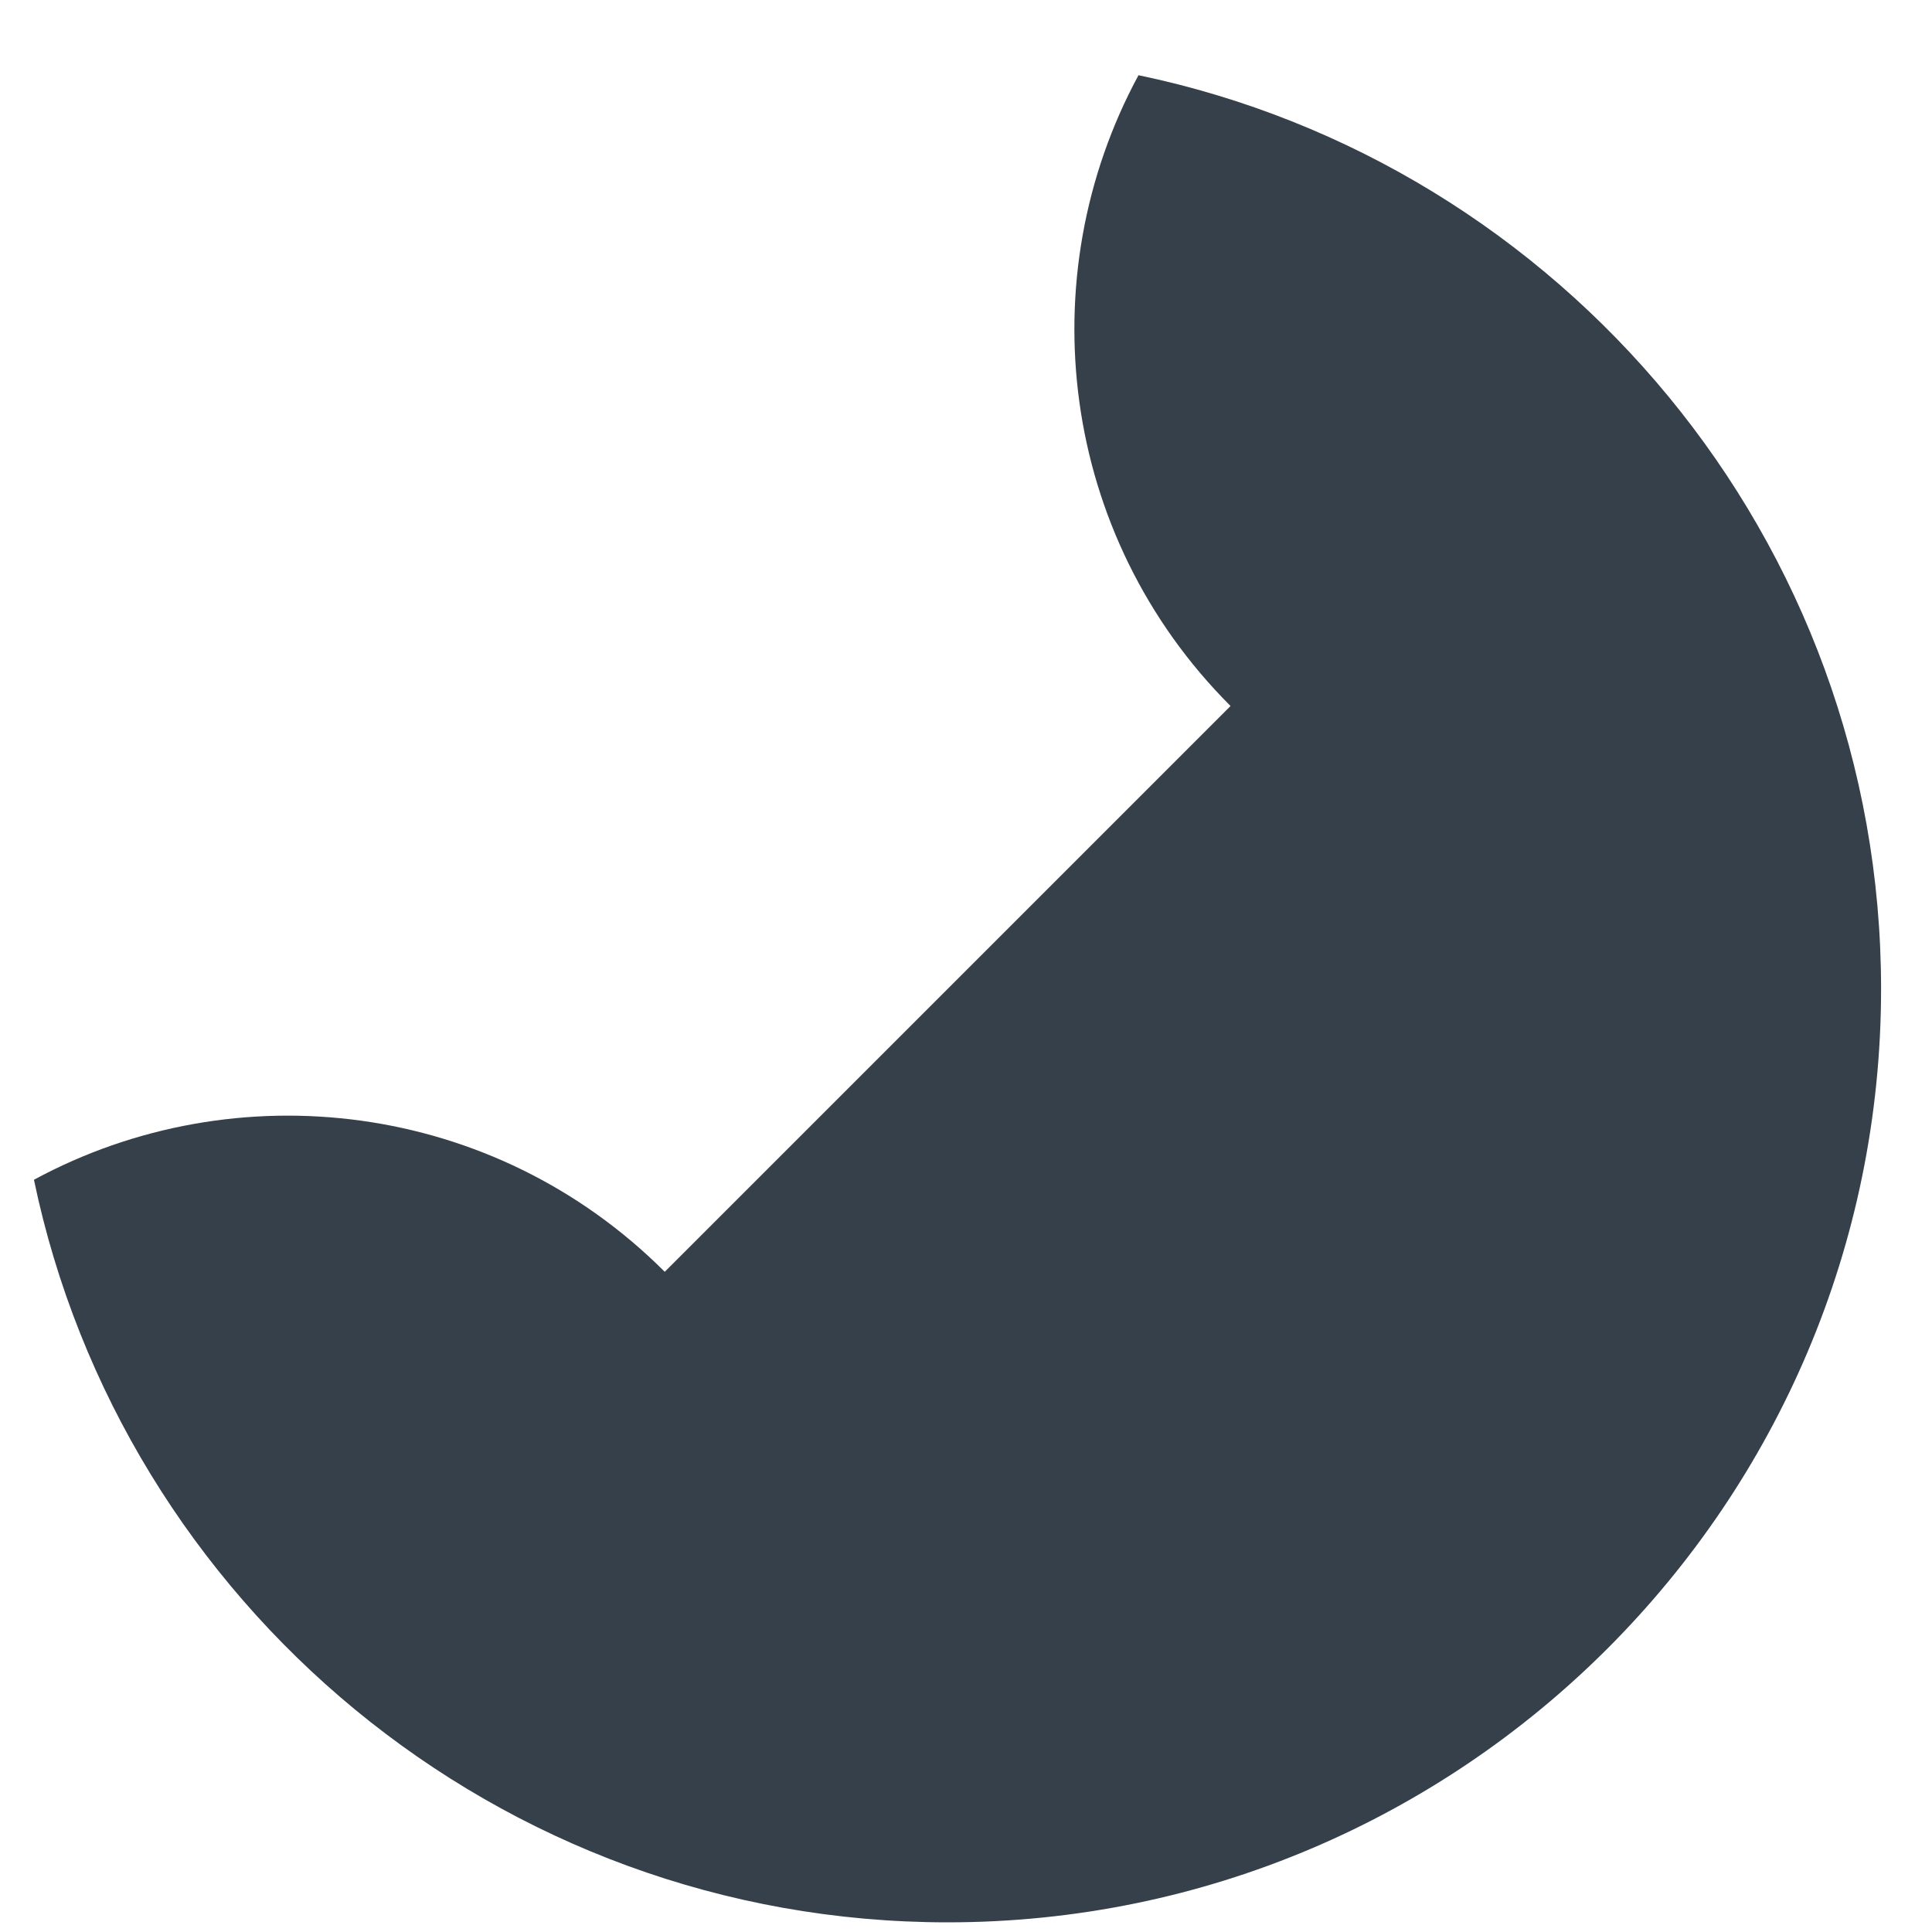 <?xml version="1.0" encoding="UTF-8" standalone="no"?><svg width='14' height='14' viewBox='0 0 14 14' fill='none' xmlns='http://www.w3.org/2000/svg'>
<path d='M8.25 0.545C7.457 2.01 7.679 3.878 8.917 5.116L4.817 9.216C3.579 7.978 1.711 7.756 0.246 8.549C0.886 11.618 3.611 13.93 6.867 13.93C10.597 13.93 13.631 10.896 13.631 7.166C13.631 3.91 11.319 1.185 8.25 0.545V0.545Z' fill='#35404A'/>
</svg>
